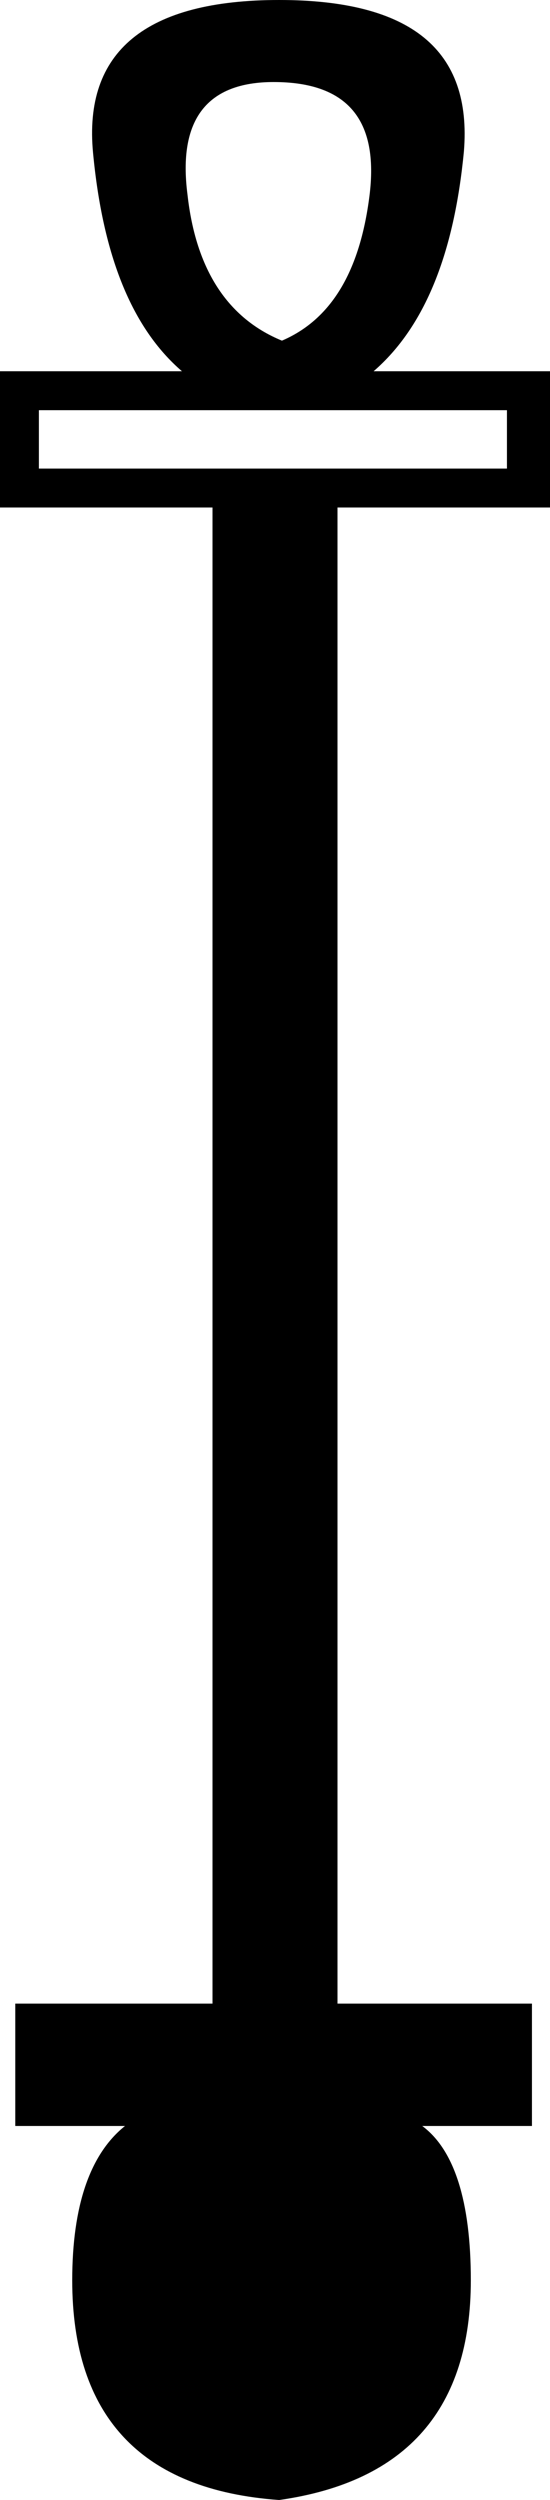 <?xml version='1.0' encoding ='UTF-8' standalone='no'?>
<svg width='3.96' height='17.98' xmlns='http://www.w3.org/2000/svg' xmlns:xlink='http://www.w3.org/1999/xlink'  version='1.1' >
<path style='fill:black; stroke:none' d=' M 1.97 0.59  C 2.5 0.59 2.73 0.86 2.66 1.41  C 2.59 1.96 2.38 2.3 2.03 2.45  C 1.64 2.29 1.41 1.94 1.35 1.4  C 1.28 0.86 1.49 0.59 1.97 0.59  Z  M 3.65 2.95  L 3.65 3.37  L 0.28 3.37  L 0.28 2.95  Z  M 2.01 0  C 1.05 0 0.6 0.37 0.67 1.1  C 0.74 1.84 0.95 2.36 1.31 2.67  L 0 2.67  L 0 3.65  L 1.53 3.65  L 1.53 14.41  L 0.11 14.41  L 0.11 15.29  L 0.9 15.29  C 0.65 15.49 0.52 15.86 0.52 16.4  C 0.52 17.38 1.02 17.91 2.01 17.98  C 2.93 17.85 3.39 17.32 3.39 16.4  C 3.39 15.83 3.27 15.46 3.04 15.29  L 3.83 15.29  L 3.83 14.41  L 2.43 14.41  L 2.43 3.65  L 3.96 3.65  L 3.96 2.67  L 2.69 2.67  C 3.06 2.35 3.27 1.82 3.34 1.09  C 3.4 0.36 2.96 0 2.01 0  Z '/></svg>
